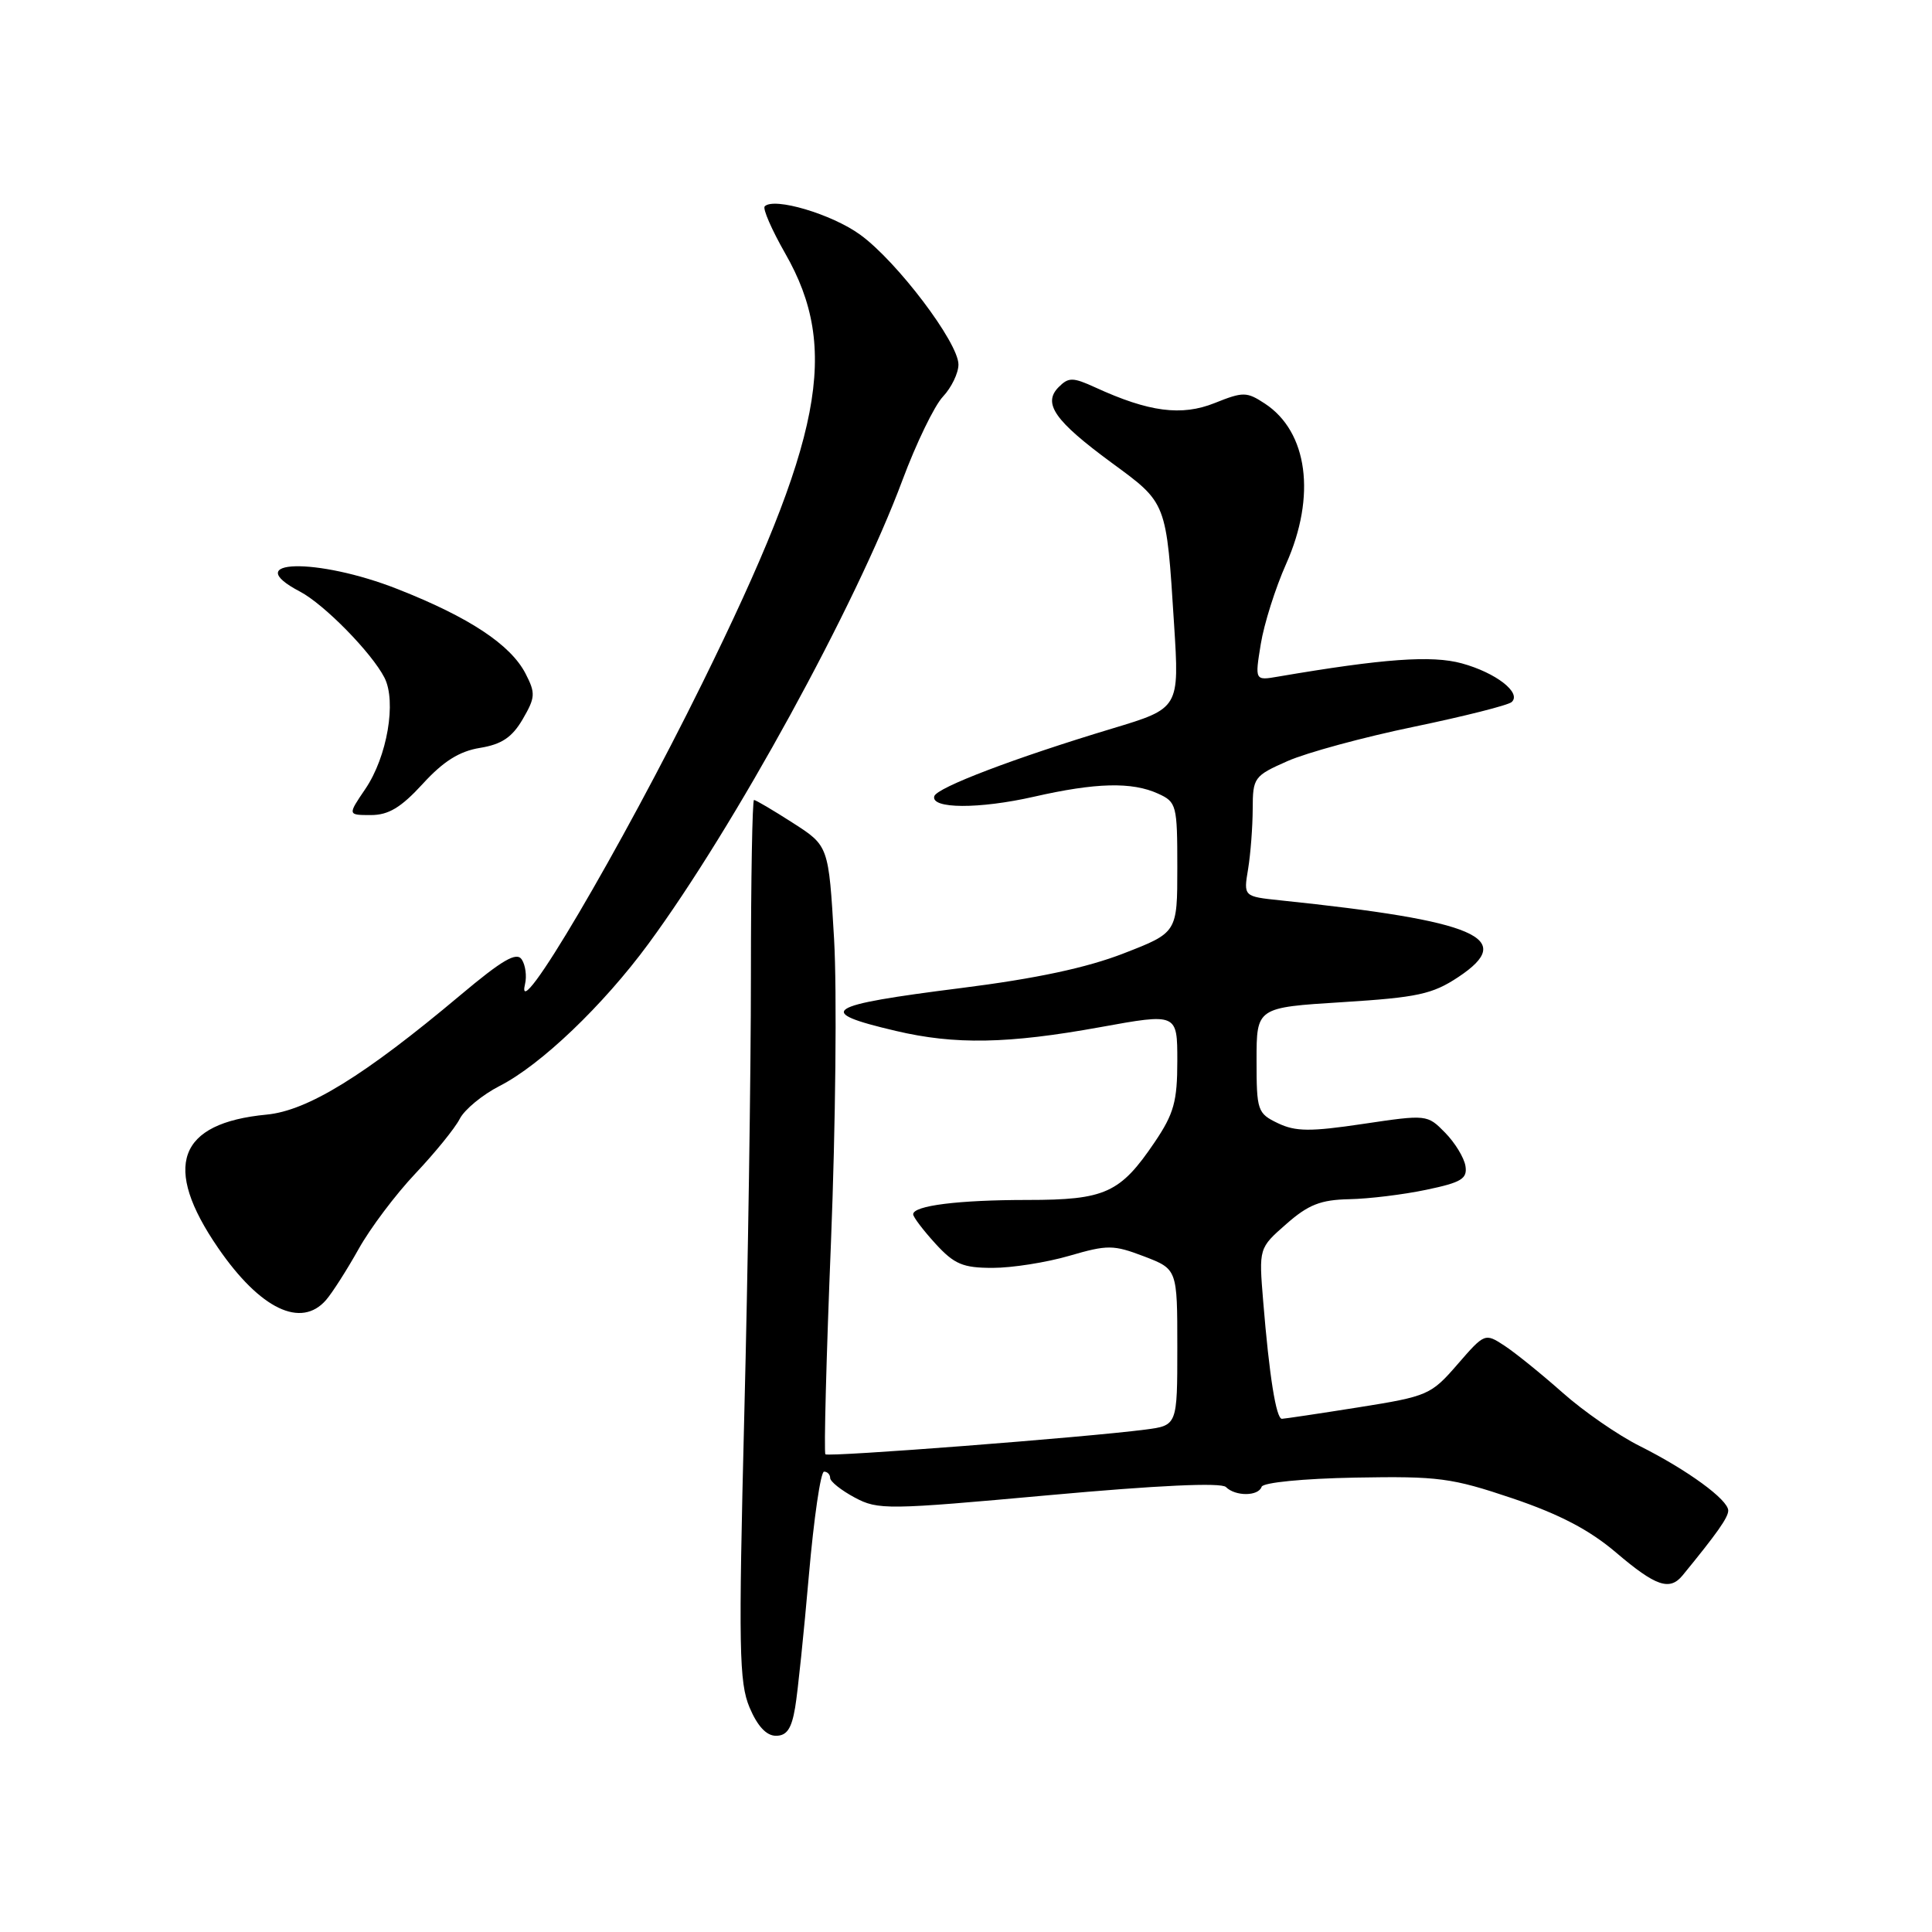 <?xml version="1.0" encoding="UTF-8" standalone="no"?>
<!DOCTYPE svg PUBLIC "-//W3C//DTD SVG 1.1//EN" "http://www.w3.org/Graphics/SVG/1.1/DTD/svg11.dtd" >
<svg xmlns="http://www.w3.org/2000/svg" xmlns:xlink="http://www.w3.org/1999/xlink" version="1.1" viewBox="0 0 256 256">
 <g >
 <path fill="currentColor"
d=" M 105.36 226.25 C 105.71 224.19 106.52 216.31 107.18 208.75 C 107.84 201.19 108.74 195.00 109.19 195.00 C 109.63 195.00 110.00 195.38 110.00 195.84 C 110.00 196.31 111.46 197.47 113.25 198.43 C 116.35 200.09 117.53 200.07 138.99 198.12 C 153.41 196.81 161.82 196.42 162.44 197.04 C 163.69 198.29 166.74 198.28 167.17 197.01 C 167.36 196.44 172.68 195.92 179.55 195.79 C 190.60 195.59 192.34 195.82 200.39 198.53 C 206.65 200.65 210.62 202.72 214.17 205.75 C 219.40 210.20 221.24 210.83 222.95 208.75 C 227.52 203.17 229.00 201.07 229.00 200.16 C 229.00 198.72 223.58 194.77 217.28 191.61 C 214.41 190.18 209.79 186.98 207.01 184.50 C 204.22 182.03 200.77 179.24 199.35 178.31 C 196.77 176.62 196.72 176.64 193.12 180.79 C 189.62 184.83 189.19 185.02 180.00 186.48 C 174.78 187.31 170.21 187.99 169.86 188.00 C 169.09 188.00 168.18 182.26 167.38 172.44 C 166.80 165.38 166.80 165.38 170.44 162.19 C 173.36 159.62 174.99 158.98 178.78 158.90 C 181.38 158.85 185.97 158.29 189.00 157.65 C 193.65 156.68 194.45 156.19 194.18 154.50 C 194.00 153.40 192.79 151.41 191.48 150.08 C 189.13 147.68 189.05 147.67 180.64 148.92 C 173.61 149.97 171.67 149.95 169.33 148.83 C 166.62 147.53 166.50 147.17 166.50 140.49 C 166.50 133.50 166.50 133.50 177.89 132.79 C 187.80 132.17 189.80 131.74 193.21 129.48 C 201.04 124.30 195.77 122.02 169.64 119.30 C 164.77 118.79 164.77 118.79 165.38 115.15 C 165.71 113.14 165.98 109.56 165.99 107.19 C 166.00 103.04 166.16 102.81 170.60 100.85 C 173.13 99.73 180.67 97.68 187.35 96.30 C 194.03 94.91 199.87 93.44 200.31 93.02 C 201.64 91.80 198.22 89.14 193.70 87.90 C 189.72 86.81 183.33 87.27 169.38 89.65 C 166.27 90.19 166.27 90.19 167.06 85.34 C 167.49 82.68 169.00 77.90 170.42 74.72 C 174.43 65.73 173.30 57.21 167.59 53.47 C 165.19 51.90 164.73 51.89 160.94 53.41 C 156.56 55.16 152.24 54.60 145.14 51.34 C 142.16 49.98 141.60 49.97 140.29 51.28 C 138.12 53.45 139.74 55.76 147.30 61.32 C 154.65 66.71 154.54 66.43 155.57 82.71 C 156.28 93.85 156.28 93.85 147.39 96.53 C 134.48 100.42 124.15 104.35 123.80 105.50 C 123.29 107.19 129.74 107.22 137.00 105.57 C 145.20 103.70 149.99 103.58 153.45 105.16 C 155.90 106.27 156.00 106.67 156.00 114.94 C 156.00 123.57 156.00 123.57 148.89 126.33 C 144.01 128.23 137.28 129.67 127.36 130.92 C 109.15 133.22 107.87 134.06 118.70 136.60 C 126.54 138.45 133.55 138.32 145.75 136.11 C 156.00 134.25 156.00 134.25 156.00 140.58 C 156.00 145.94 155.55 147.57 153.01 151.33 C 148.44 158.09 146.46 159.00 136.16 159.00 C 127.00 159.00 121.00 159.75 121.00 160.90 C 121.00 161.26 122.32 163.00 123.94 164.78 C 126.45 167.52 127.57 168.00 131.54 168.00 C 134.10 168.00 138.67 167.28 141.69 166.40 C 146.78 164.92 147.52 164.93 151.60 166.48 C 156.00 168.17 156.00 168.17 156.00 178.52 C 156.00 188.88 156.00 188.88 151.75 189.43 C 143.84 190.46 109.75 193.09 109.37 192.70 C 109.16 192.49 109.49 179.82 110.11 164.55 C 110.72 149.28 110.91 131.23 110.52 124.43 C 109.80 112.08 109.80 112.08 105.06 109.04 C 102.46 107.37 100.14 106.00 99.91 106.00 C 99.69 106.00 99.50 116.46 99.50 129.25 C 99.50 142.04 99.11 168.25 98.62 187.50 C 97.85 218.41 97.93 222.94 99.32 226.25 C 100.37 228.73 101.55 230.00 102.82 230.00 C 104.26 230.00 104.89 229.06 105.36 226.25 Z  M 43.21 172.25 C 44.04 171.29 45.98 168.25 47.52 165.50 C 49.05 162.75 52.44 158.25 55.04 155.50 C 57.64 152.75 60.29 149.49 60.92 148.25 C 61.55 147.02 63.93 145.06 66.21 143.89 C 71.65 141.12 79.91 133.23 85.92 125.06 C 97.29 109.61 113.43 80.16 119.58 63.62 C 121.40 58.74 123.81 53.76 124.94 52.56 C 126.07 51.36 127.00 49.44 127.00 48.30 C 127.00 45.39 118.84 34.62 113.98 31.10 C 110.22 28.37 102.56 26.10 101.33 27.34 C 101.03 27.64 102.26 30.45 104.05 33.59 C 111.30 46.26 109.01 58.13 93.07 90.50 C 82.27 112.42 68.10 136.48 69.57 130.39 C 69.82 129.35 69.63 127.89 69.14 127.14 C 68.45 126.09 66.59 127.17 60.98 131.88 C 48.29 142.54 40.77 147.17 35.34 147.69 C 23.55 148.81 21.46 154.54 28.91 165.37 C 34.48 173.47 39.90 176.07 43.21 172.25 Z  M 56.02 103.86 C 58.74 100.88 60.87 99.54 63.60 99.10 C 66.47 98.63 67.85 97.71 69.26 95.30 C 70.94 92.41 70.98 91.86 69.63 89.24 C 67.64 85.41 62.17 81.79 52.72 78.07 C 42.01 73.84 31.58 74.10 39.75 78.39 C 42.95 80.07 49.24 86.48 50.94 89.79 C 52.56 92.95 51.31 100.27 48.41 104.54 C 46.06 108.00 46.06 108.00 49.15 108.00 C 51.49 108.00 53.14 107.00 56.02 103.86 Z "/>
</g>
</svg>